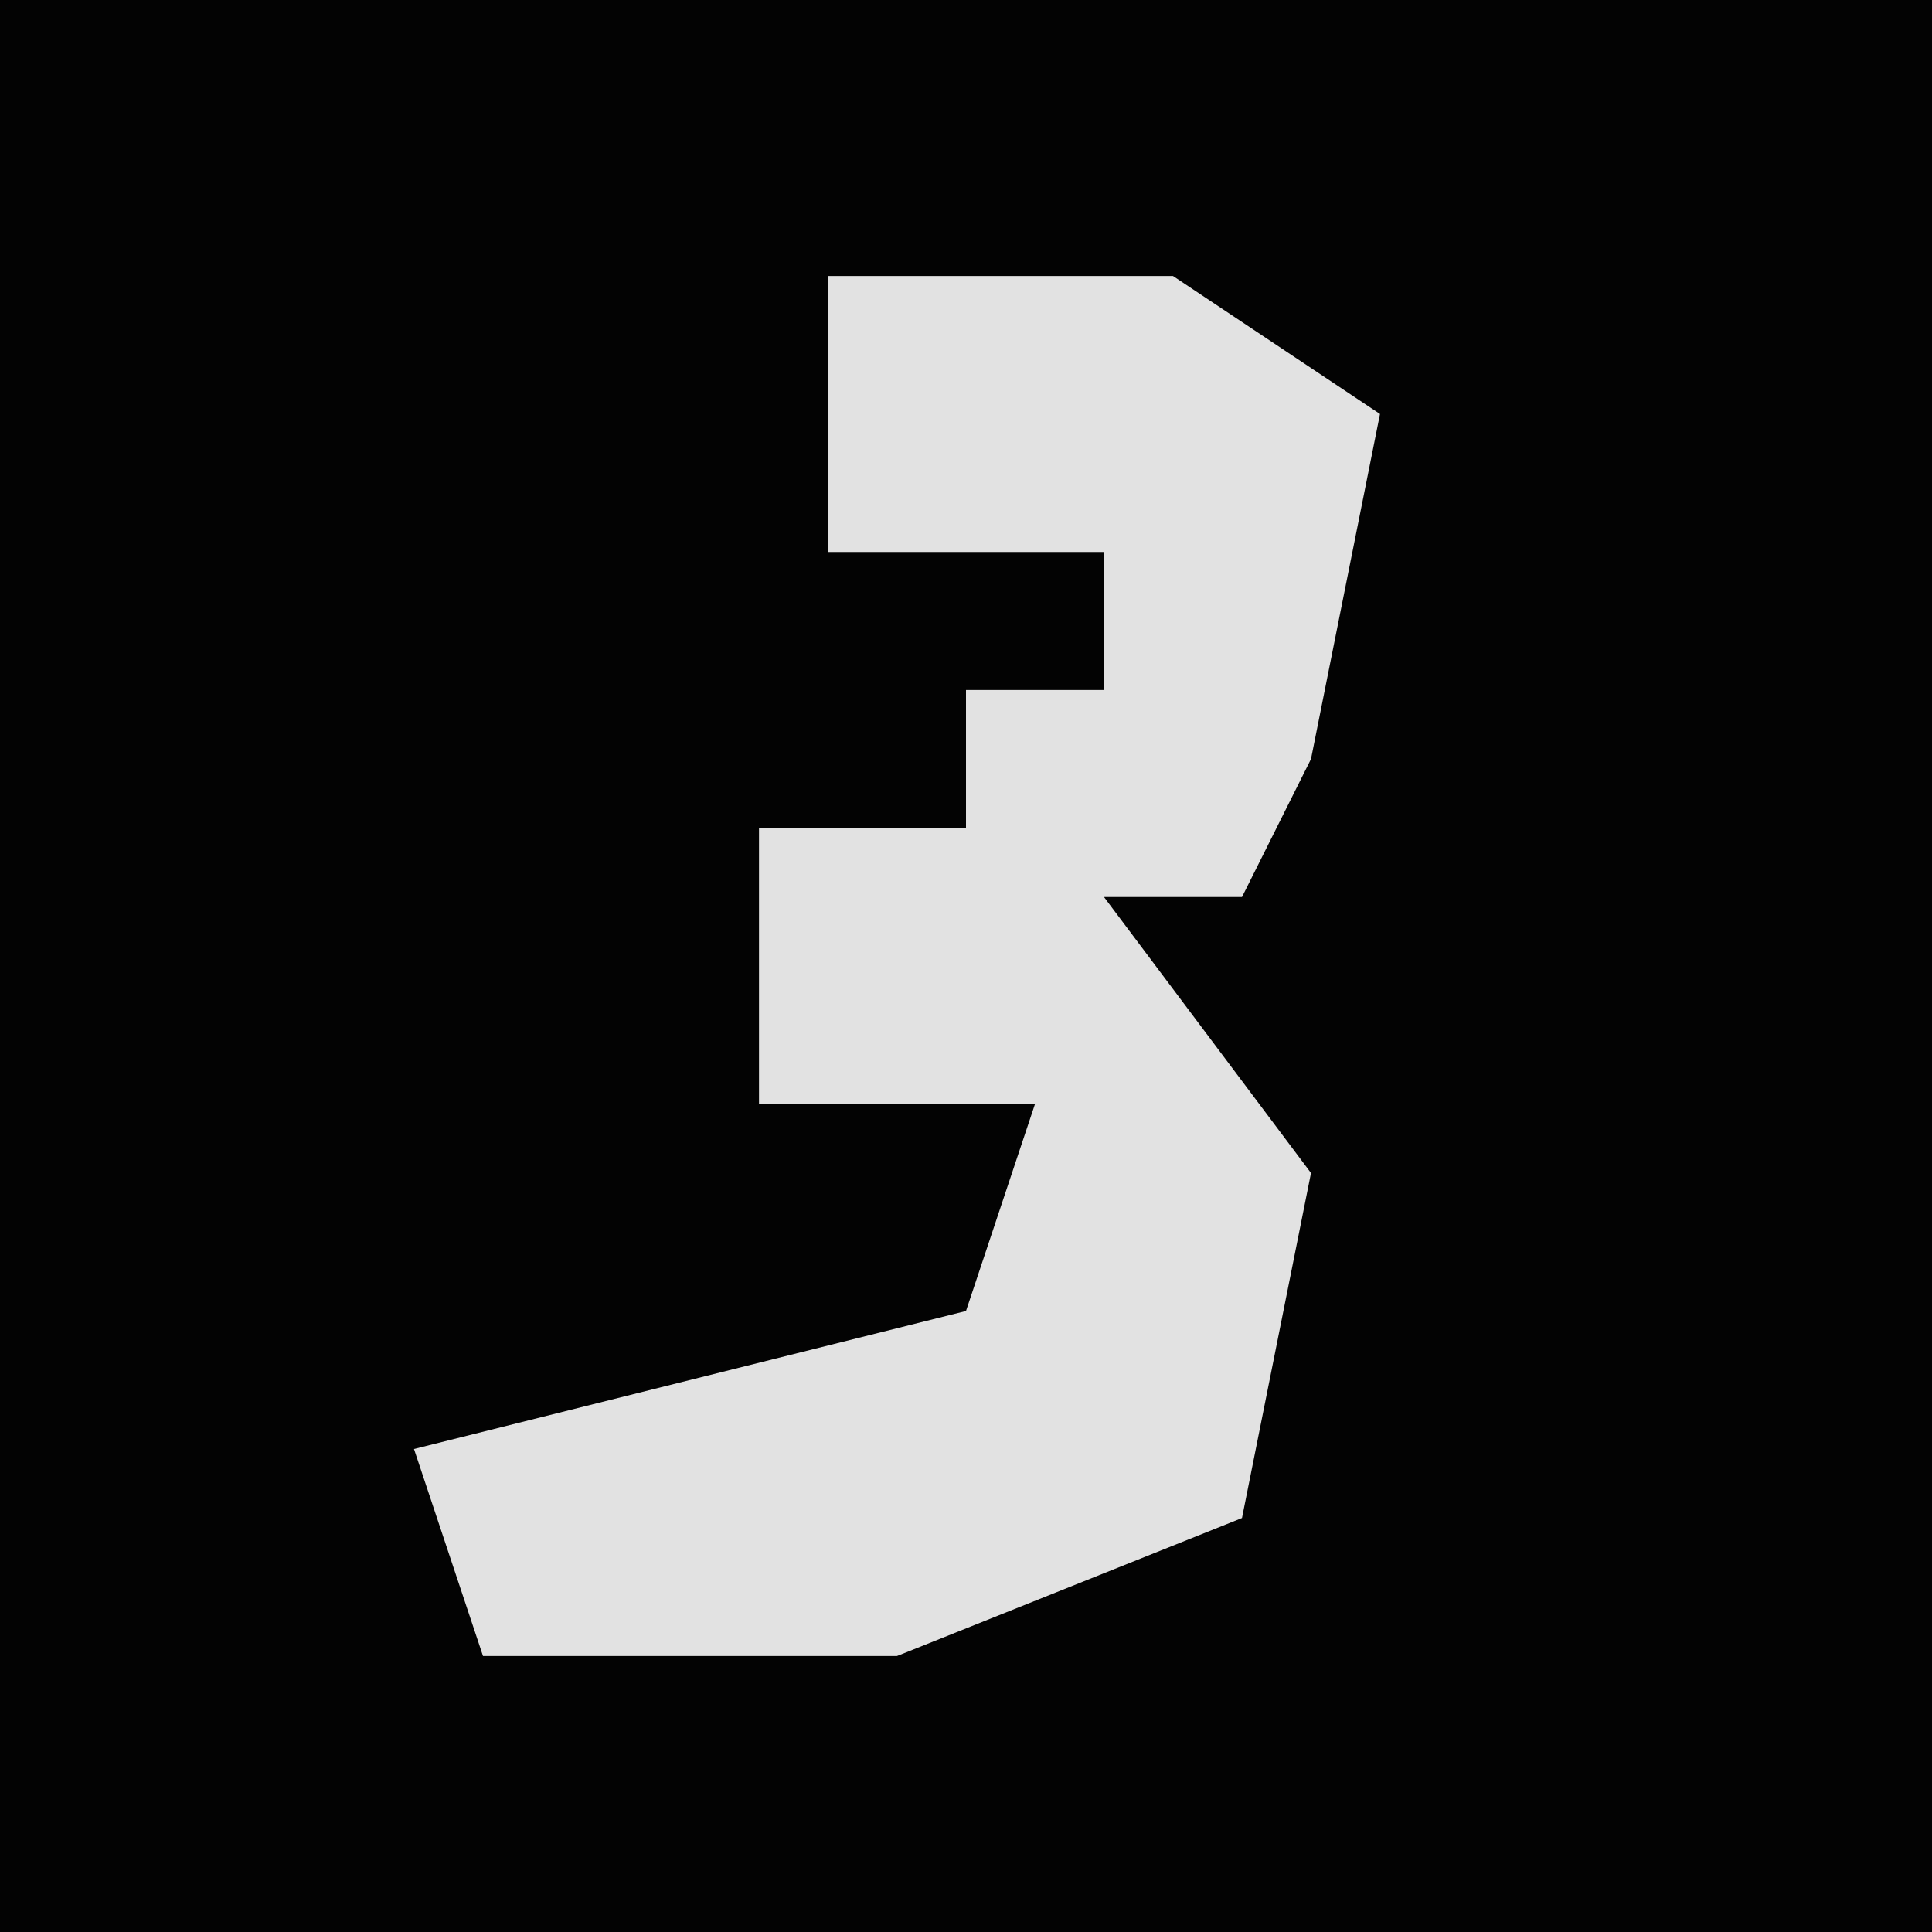 <?xml version="1.0" encoding="UTF-8"?>
<svg version="1.1" xmlns="http://www.w3.org/2000/svg" width="28" height="28">
<path d="M0,0 L28,0 L28,28 L0,28 Z " fill="#030303" transform="translate(0,0)"/>
<path d="M0,0 L5,0 L8,2 L7,7 L6,9 L4,9 L7,13 L6,18 L1,20 L-5,20 L-6,17 L2,15 L3,12 L-1,12 L-1,8 L2,8 L2,6 L4,6 L4,4 L0,4 Z " fill="#E2E2E2" transform="translate(12,4)"/>
</svg>
